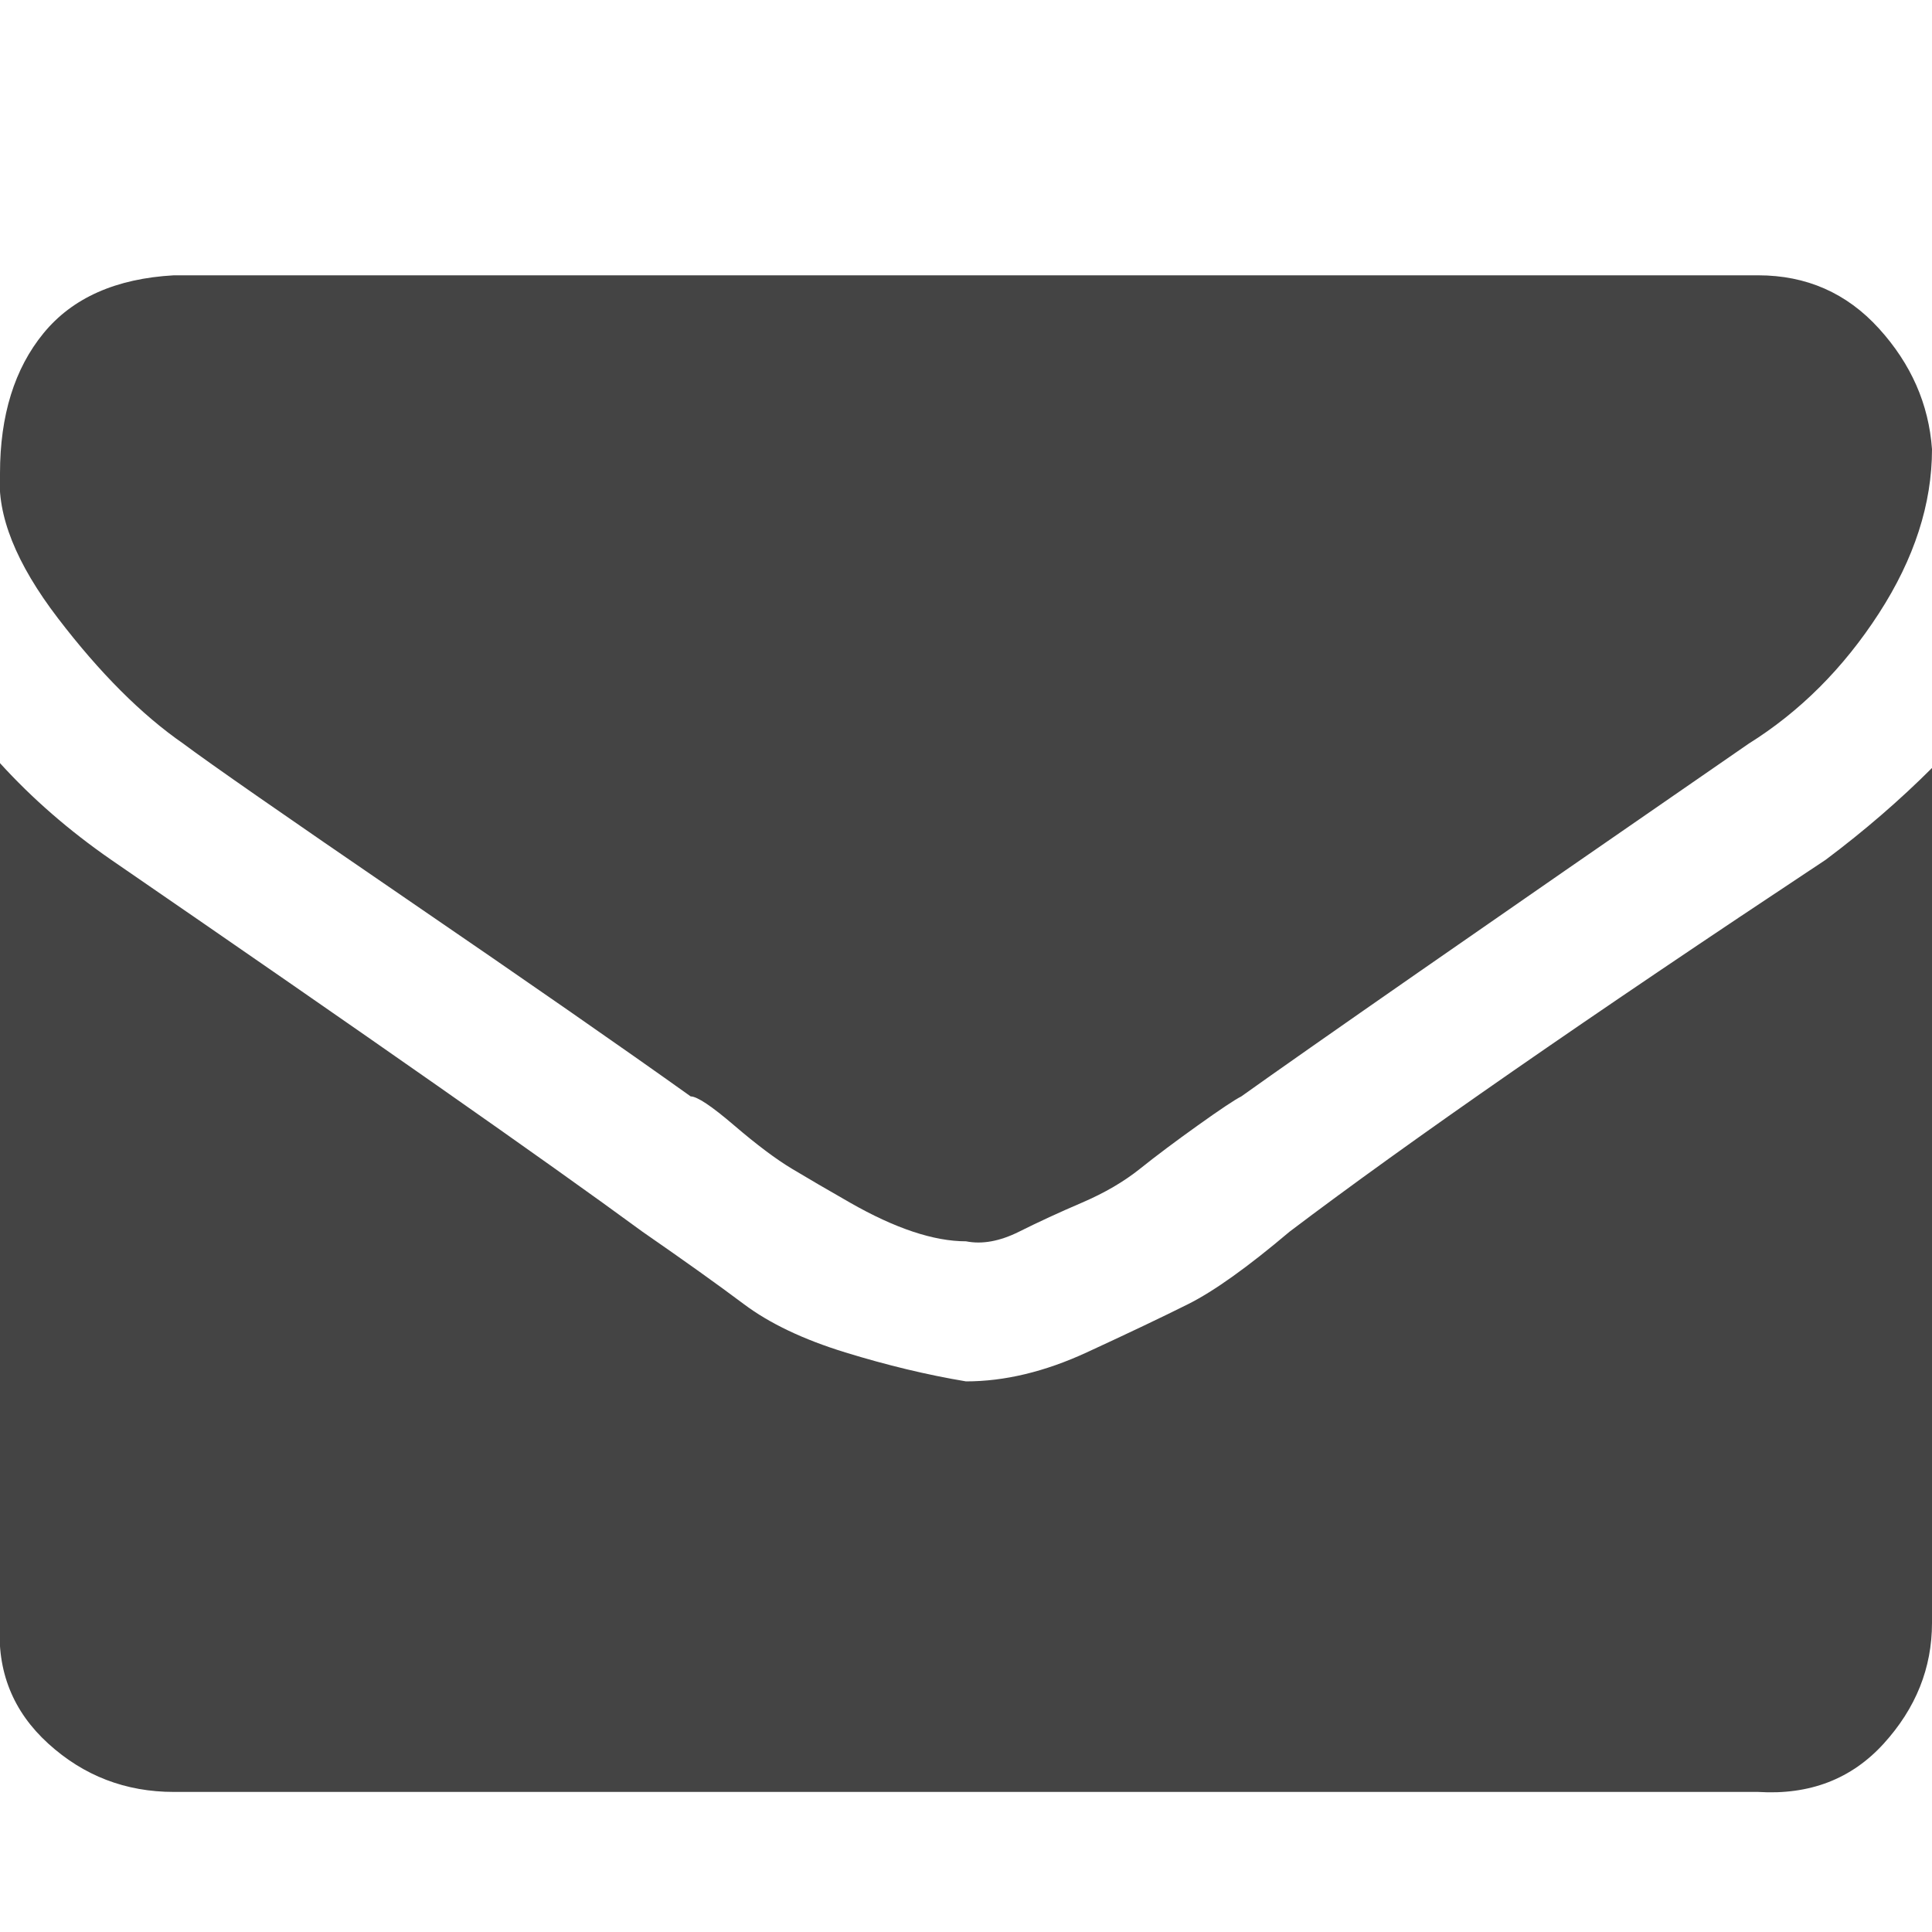 <?xml version="1.0"?><svg xmlns="http://www.w3.org/2000/svg" width="40" height="40" viewBox="0 0 40 40"><path fill="#444" d="m40 15.8v17.8q0 1.4-1 2.5t-2.6 1h-32.8q-1.5 0-2.6-1t-1-2.5v-17.8q1 1.1 2.3 2 8 5.5 11 7.7 1.3 0.9 2.1 1.5t2.1 1 2.5 0.6h0q1.2 0 2.5-0.6t2.1-1 2.1-1.5q3.7-2.8 11.1-7.7 1.2-0.9 2.2-1.9z m0-6.5q0 1.7-1.1 3.4t-2.7 2.7q-8.4 5.8-10.5 7.3-0.2 0.1-0.9 0.6t-1.2 0.9-1.2 0.7-1.3 0.6-1.1 0.2h0q-0.5 0-1.1-0.2t-1.3-0.6-1.2-0.7-1.2-0.9-0.9-0.6q-2.1-1.5-5.9-4.1t-4.6-3.2q-1.3-0.9-2.6-2.6t-1.2-3q0-1.8 0.9-2.9t2.7-1.2h32.8q1.5 0 2.5 1.1t1.1 2.5z"></path></svg>